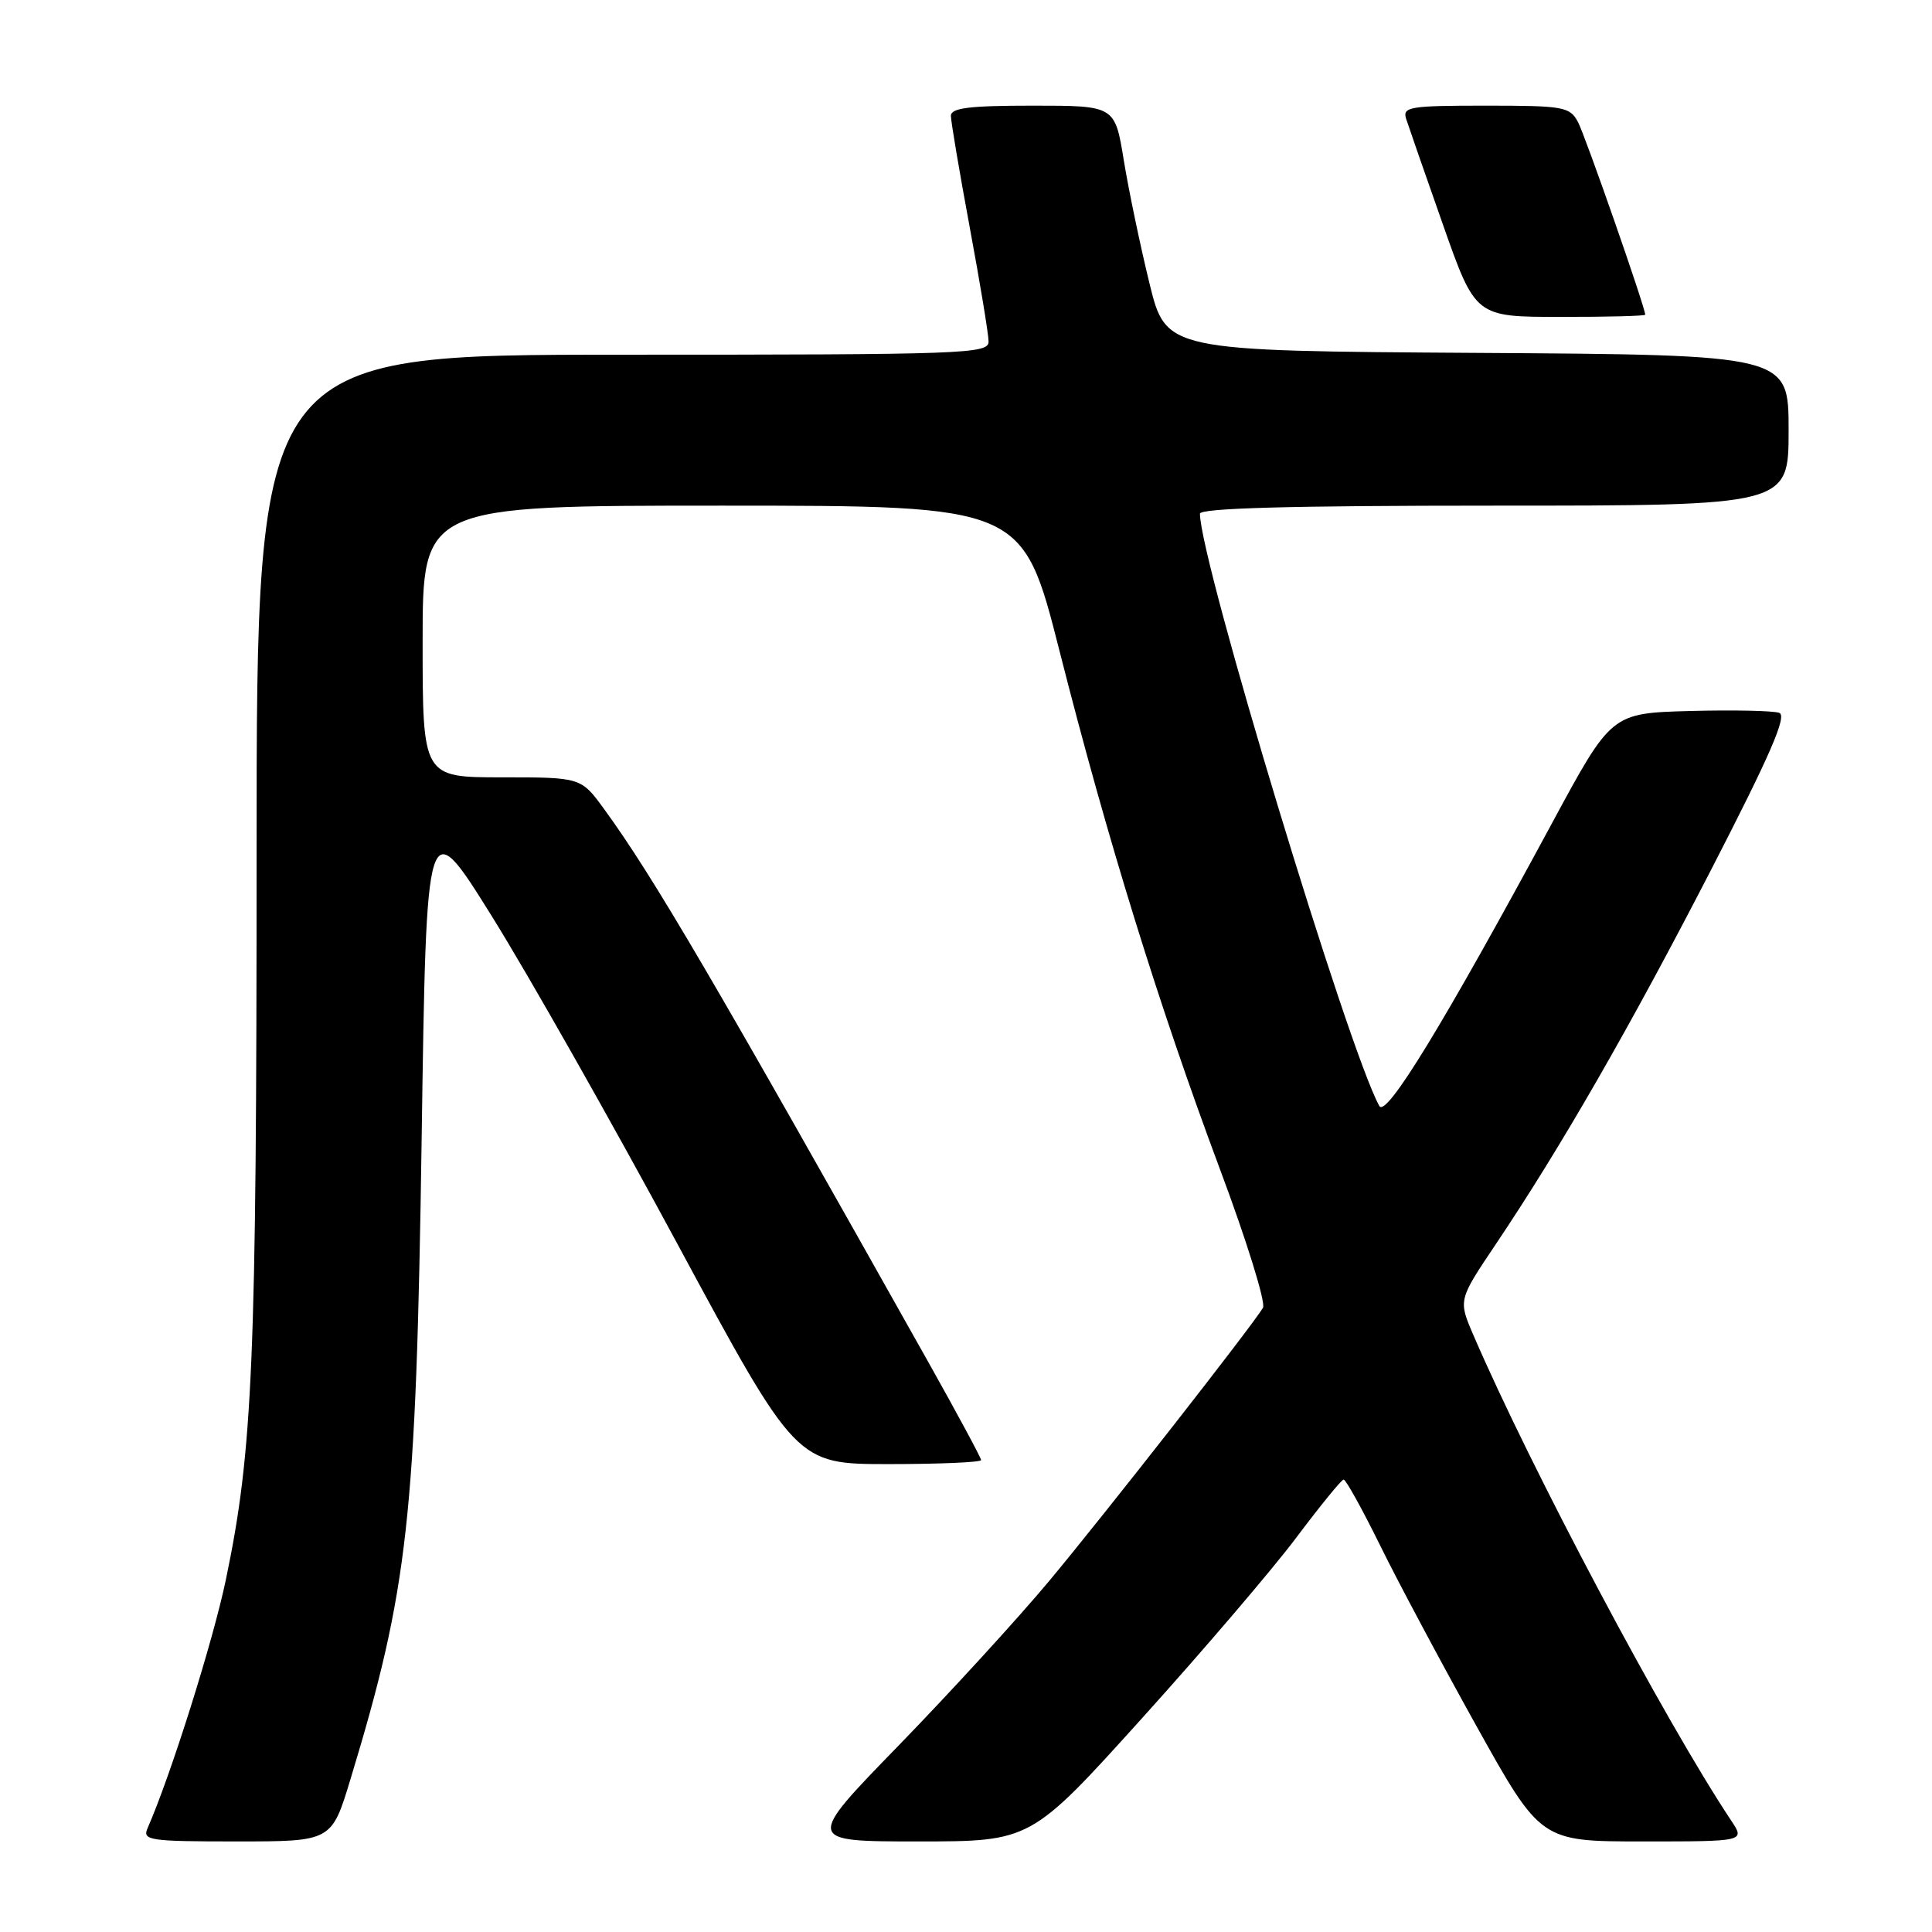 <?xml version="1.0" encoding="UTF-8" standalone="no"?>
<!DOCTYPE svg PUBLIC "-//W3C//DTD SVG 1.1//EN" "http://www.w3.org/Graphics/SVG/1.1/DTD/svg11.dtd" >
<svg xmlns="http://www.w3.org/2000/svg" xmlns:xlink="http://www.w3.org/1999/xlink" version="1.1" viewBox="0 0 256 256">
 <g >
 <path fill="currentColor"
d=" M 46.44 235.75 C 54.11 210.47 55.13 201.23 55.87 151.00 C 56.50 107.50 56.50 107.50 65.23 121.50 C 70.02 129.20 81.05 148.66 89.72 164.75 C 105.50 194.00 105.50 194.00 117.75 194.00 C 124.49 194.00 130.00 193.76 130.00 193.47 C 130.00 193.18 126.91 187.44 123.14 180.72 C 94.40 129.55 86.56 116.16 80.08 107.25 C 76.99 103.00 76.99 103.00 66.49 103.00 C 56.00 103.00 56.00 103.00 56.00 85.00 C 56.00 67.00 56.00 67.00 95.75 67.00 C 135.50 67.01 135.50 67.01 140.39 86.25 C 146.73 111.23 153.57 133.30 161.60 154.79 C 165.16 164.29 167.75 172.62 167.35 173.29 C 165.92 175.70 146.34 200.71 139.01 209.50 C 134.88 214.45 125.92 224.24 119.11 231.25 C 106.71 244.00 106.71 244.00 121.65 244.00 C 136.59 244.00 136.59 244.00 151.30 227.70 C 159.39 218.74 168.60 207.96 171.76 203.75 C 174.92 199.54 177.74 196.08 178.03 196.05 C 178.32 196.02 180.49 199.94 182.86 204.75 C 185.22 209.56 190.99 220.36 195.66 228.75 C 204.16 244.00 204.16 244.00 217.70 244.00 C 231.23 244.00 231.23 244.00 229.40 241.25 C 220.60 228.02 202.84 194.58 195.22 176.88 C 193.23 172.26 193.23 172.26 198.19 164.88 C 206.81 152.05 215.96 136.14 226.73 115.25 C 234.54 100.09 236.82 94.87 235.77 94.46 C 235.00 94.17 229.67 94.06 223.94 94.21 C 213.52 94.50 213.52 94.50 205.69 109.00 C 191.28 135.69 183.67 148.16 182.77 146.55 C 178.67 139.22 159.00 74.28 159.00 68.07 C 159.00 67.33 170.99 67.00 198.00 67.00 C 237.00 67.00 237.00 67.00 237.00 57.01 C 237.00 47.02 237.00 47.02 195.75 46.76 C 154.50 46.50 154.50 46.50 152.30 37.50 C 151.09 32.55 149.56 25.24 148.91 21.25 C 147.73 14.00 147.73 14.00 136.86 14.00 C 128.43 14.00 126.00 14.30 126.00 15.35 C 126.00 16.09 127.12 22.72 128.49 30.10 C 129.86 37.47 130.99 44.29 130.99 45.25 C 131.00 46.89 128.03 47.00 82.50 47.00 C 34.00 47.00 34.00 47.00 34.00 112.89 C 34.00 180.56 33.51 192.15 29.93 209.31 C 28.23 217.46 22.63 235.25 19.55 242.25 C 18.85 243.86 19.76 244.00 31.36 244.00 C 43.94 244.00 43.94 244.00 46.44 235.75 Z  M 218.00 41.70 C 218.00 40.75 210.05 17.96 209.09 16.17 C 208.01 14.14 207.19 14.00 196.85 14.00 C 186.75 14.00 185.82 14.16 186.32 15.75 C 186.63 16.71 188.82 23.01 191.19 29.74 C 195.50 41.99 195.50 41.99 206.75 41.99 C 212.94 42.00 218.00 41.87 218.00 41.70 Z "/>
</g>
</svg>